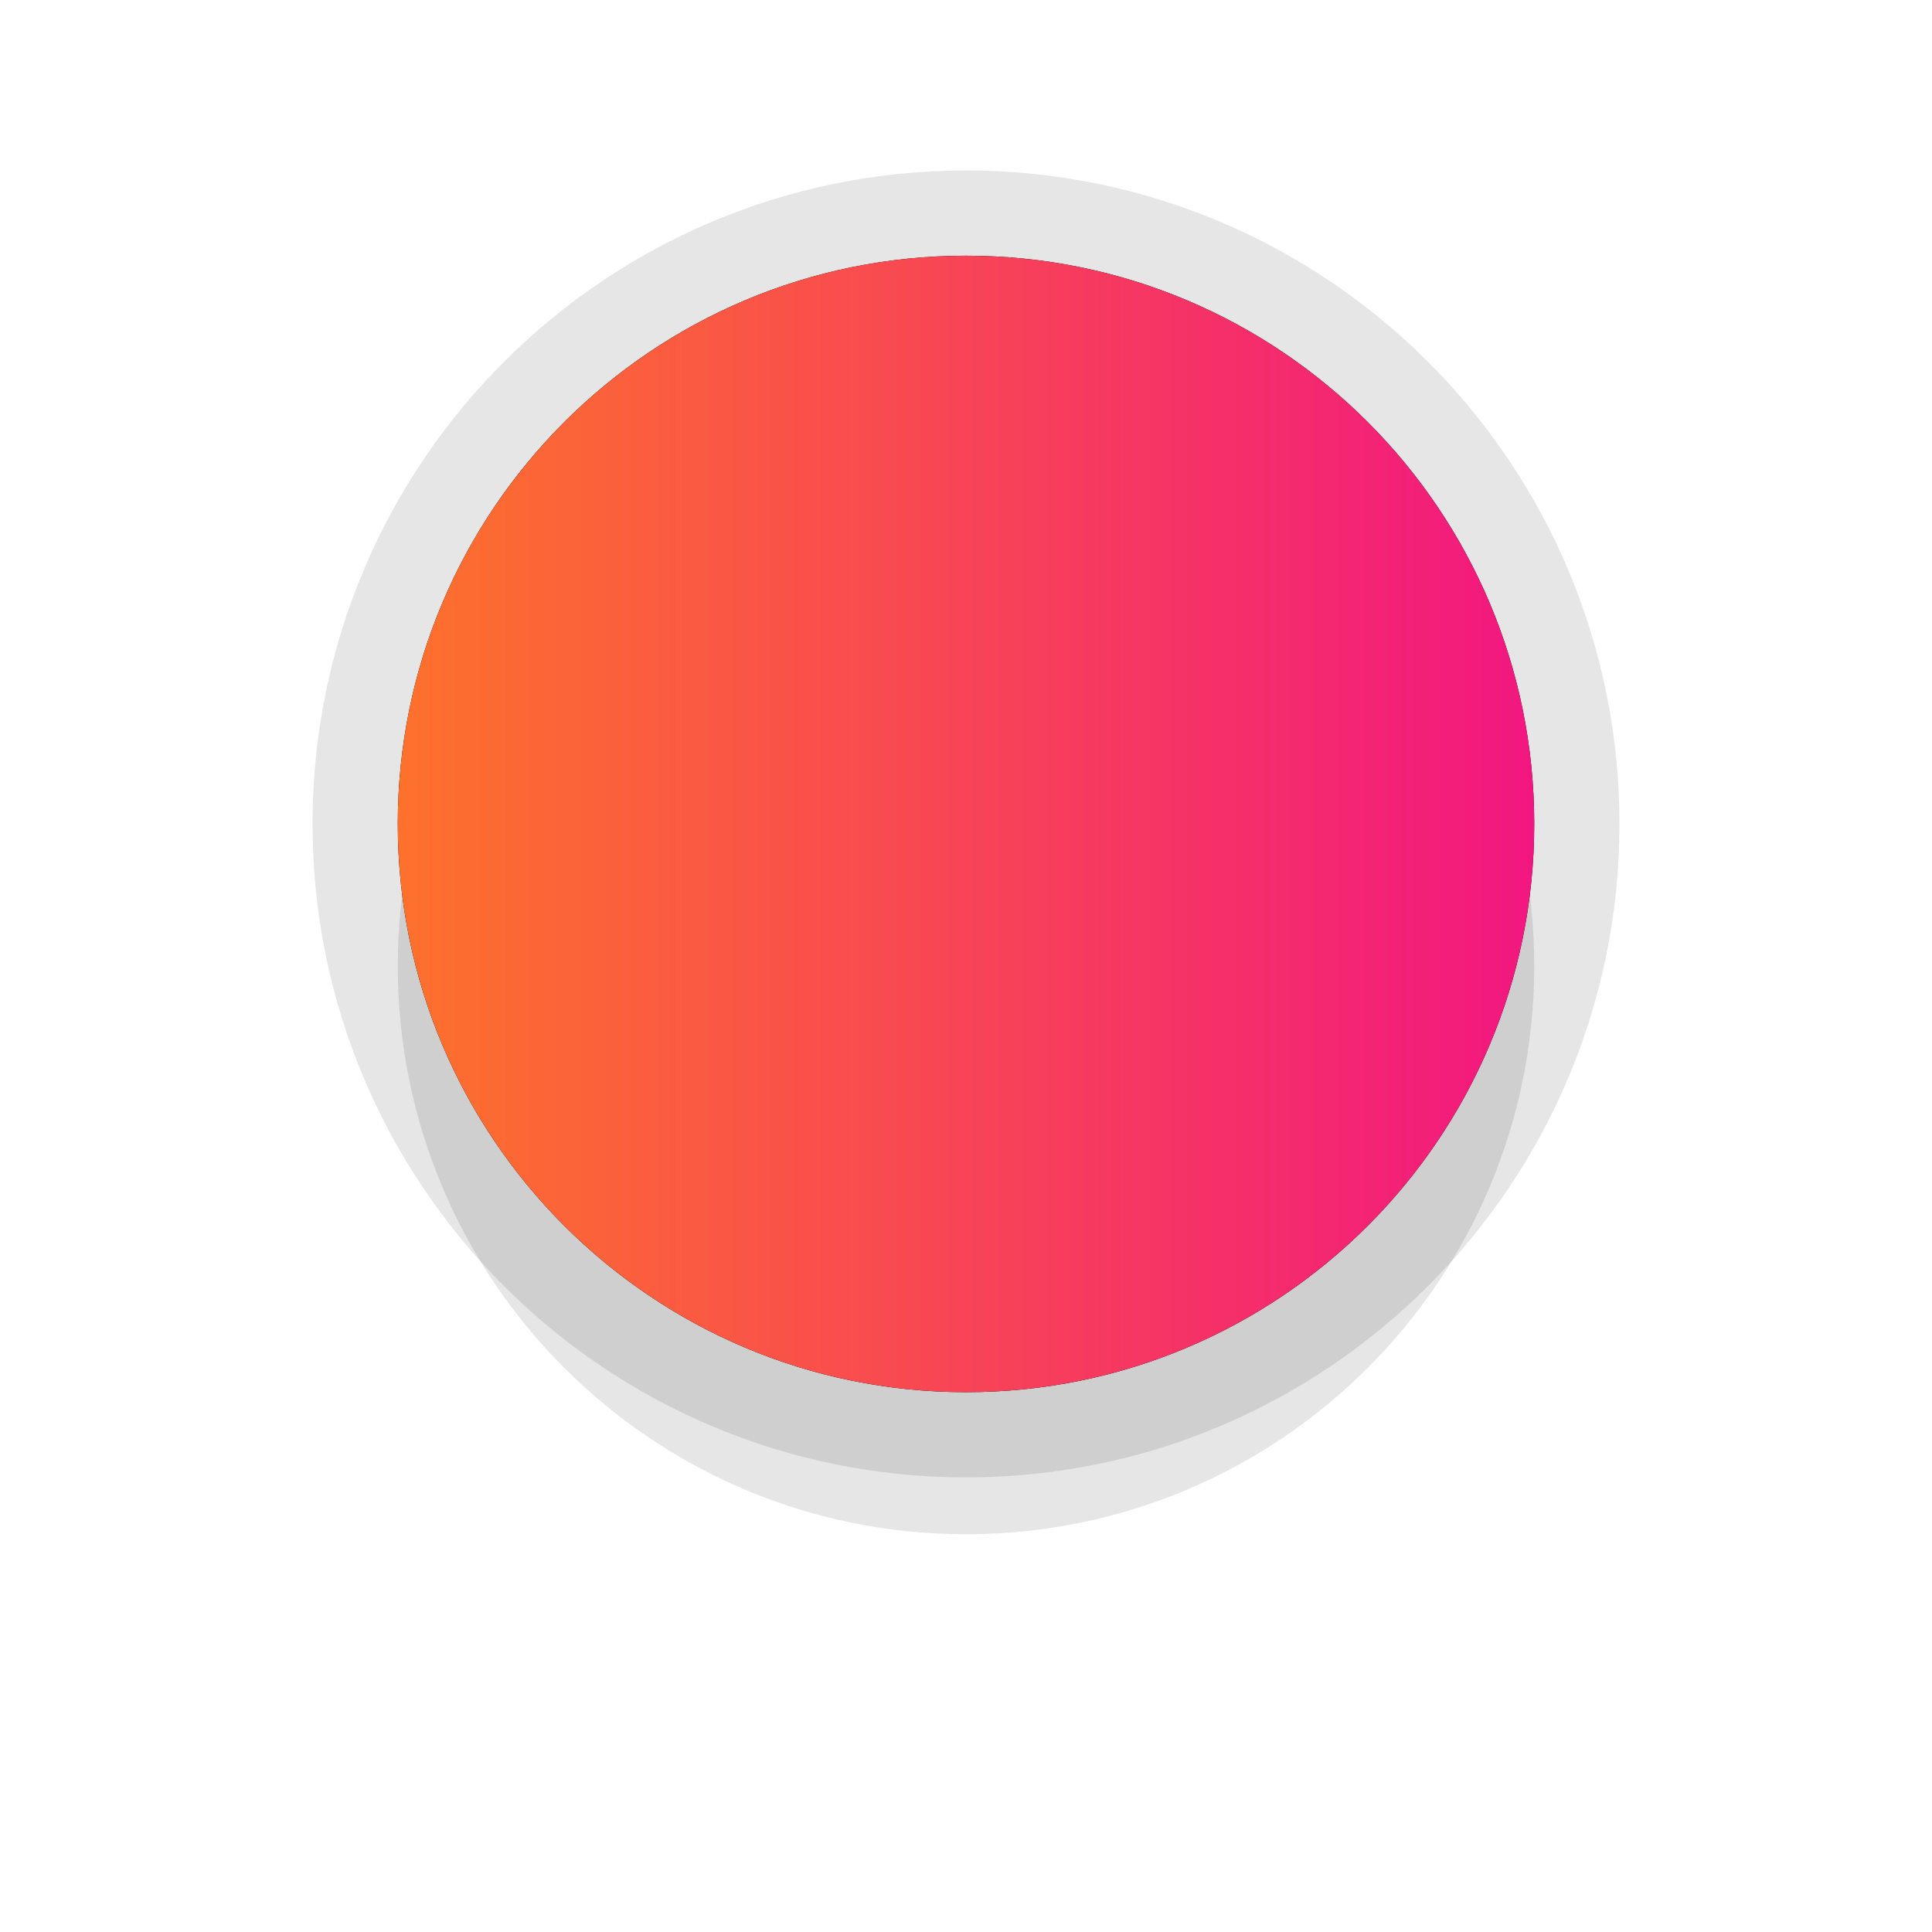 <svg xmlns="http://www.w3.org/2000/svg" width="68" height="68" viewBox="0 0 68 68"><defs><mask id="7by6b" width="2" height="2" x="-1" y="-1"><path fill="#fff" d="M14 9h40v40H14z"/><path d="M34 9c11.046 0 20 8.954 20 20s-8.954 20-20 20-20-8.954-20-20S22.954 9 34 9z"/></mask><filter id="7by6a" width="100" height="105" x="-16" y="-21" filterUnits="userSpaceOnUse"><feOffset dy="5" in="SourceGraphic" result="FeOffset1035Out"/><feGaussianBlur in="FeOffset1035Out" result="FeGaussianBlur1036Out" stdDeviation="8 8"/></filter><linearGradient id="7by6c" x1="14" x2="54" y1="29" y2="29" gradientUnits="userSpaceOnUse"><stop offset="0" stop-color="#fd712c"/><stop offset="1" stop-color="#f21780"/></linearGradient><clipPath id="7by6d"><path fill="#fff" d="M11 52V6h46v46zm3-23c0 11.046 8.954 20 20 20s20-8.954 20-20S45.046 9 34 9s-20 8.954-20 20z"/></clipPath></defs><g><g><g filter="url(#7by6a)"><path fill="none" d="M34 9c11.046 0 20 8.954 20 20s-8.954 20-20 20-20-8.954-20-20S22.954 9 34 9z" mask="url(&quot;#7by6b&quot;)"/><path fill-opacity=".1" d="M34 9c11.046 0 20 8.954 20 20s-8.954 20-20 20-20-8.954-20-20S22.954 9 34 9z"/></g><path d="M34 9c11.046 0 20 8.954 20 20s-8.954 20-20 20-20-8.954-20-20S22.954 9 34 9z"/><path fill="url(#7by6c)" d="M34 9c11.046 0 20 8.954 20 20s-8.954 20-20 20-20-8.954-20-20S22.954 9 34 9z"/><path fill="none" stroke="#000" stroke-linecap="round" stroke-linejoin="round" stroke-miterlimit="20" stroke-opacity=".1" stroke-width="6" d="M34 9c11.046 0 20 8.954 20 20s-8.954 20-20 20-20-8.954-20-20S22.954 9 34 9z" clip-path="url(&quot;#7by6d&quot;)"/></g></g></svg>
